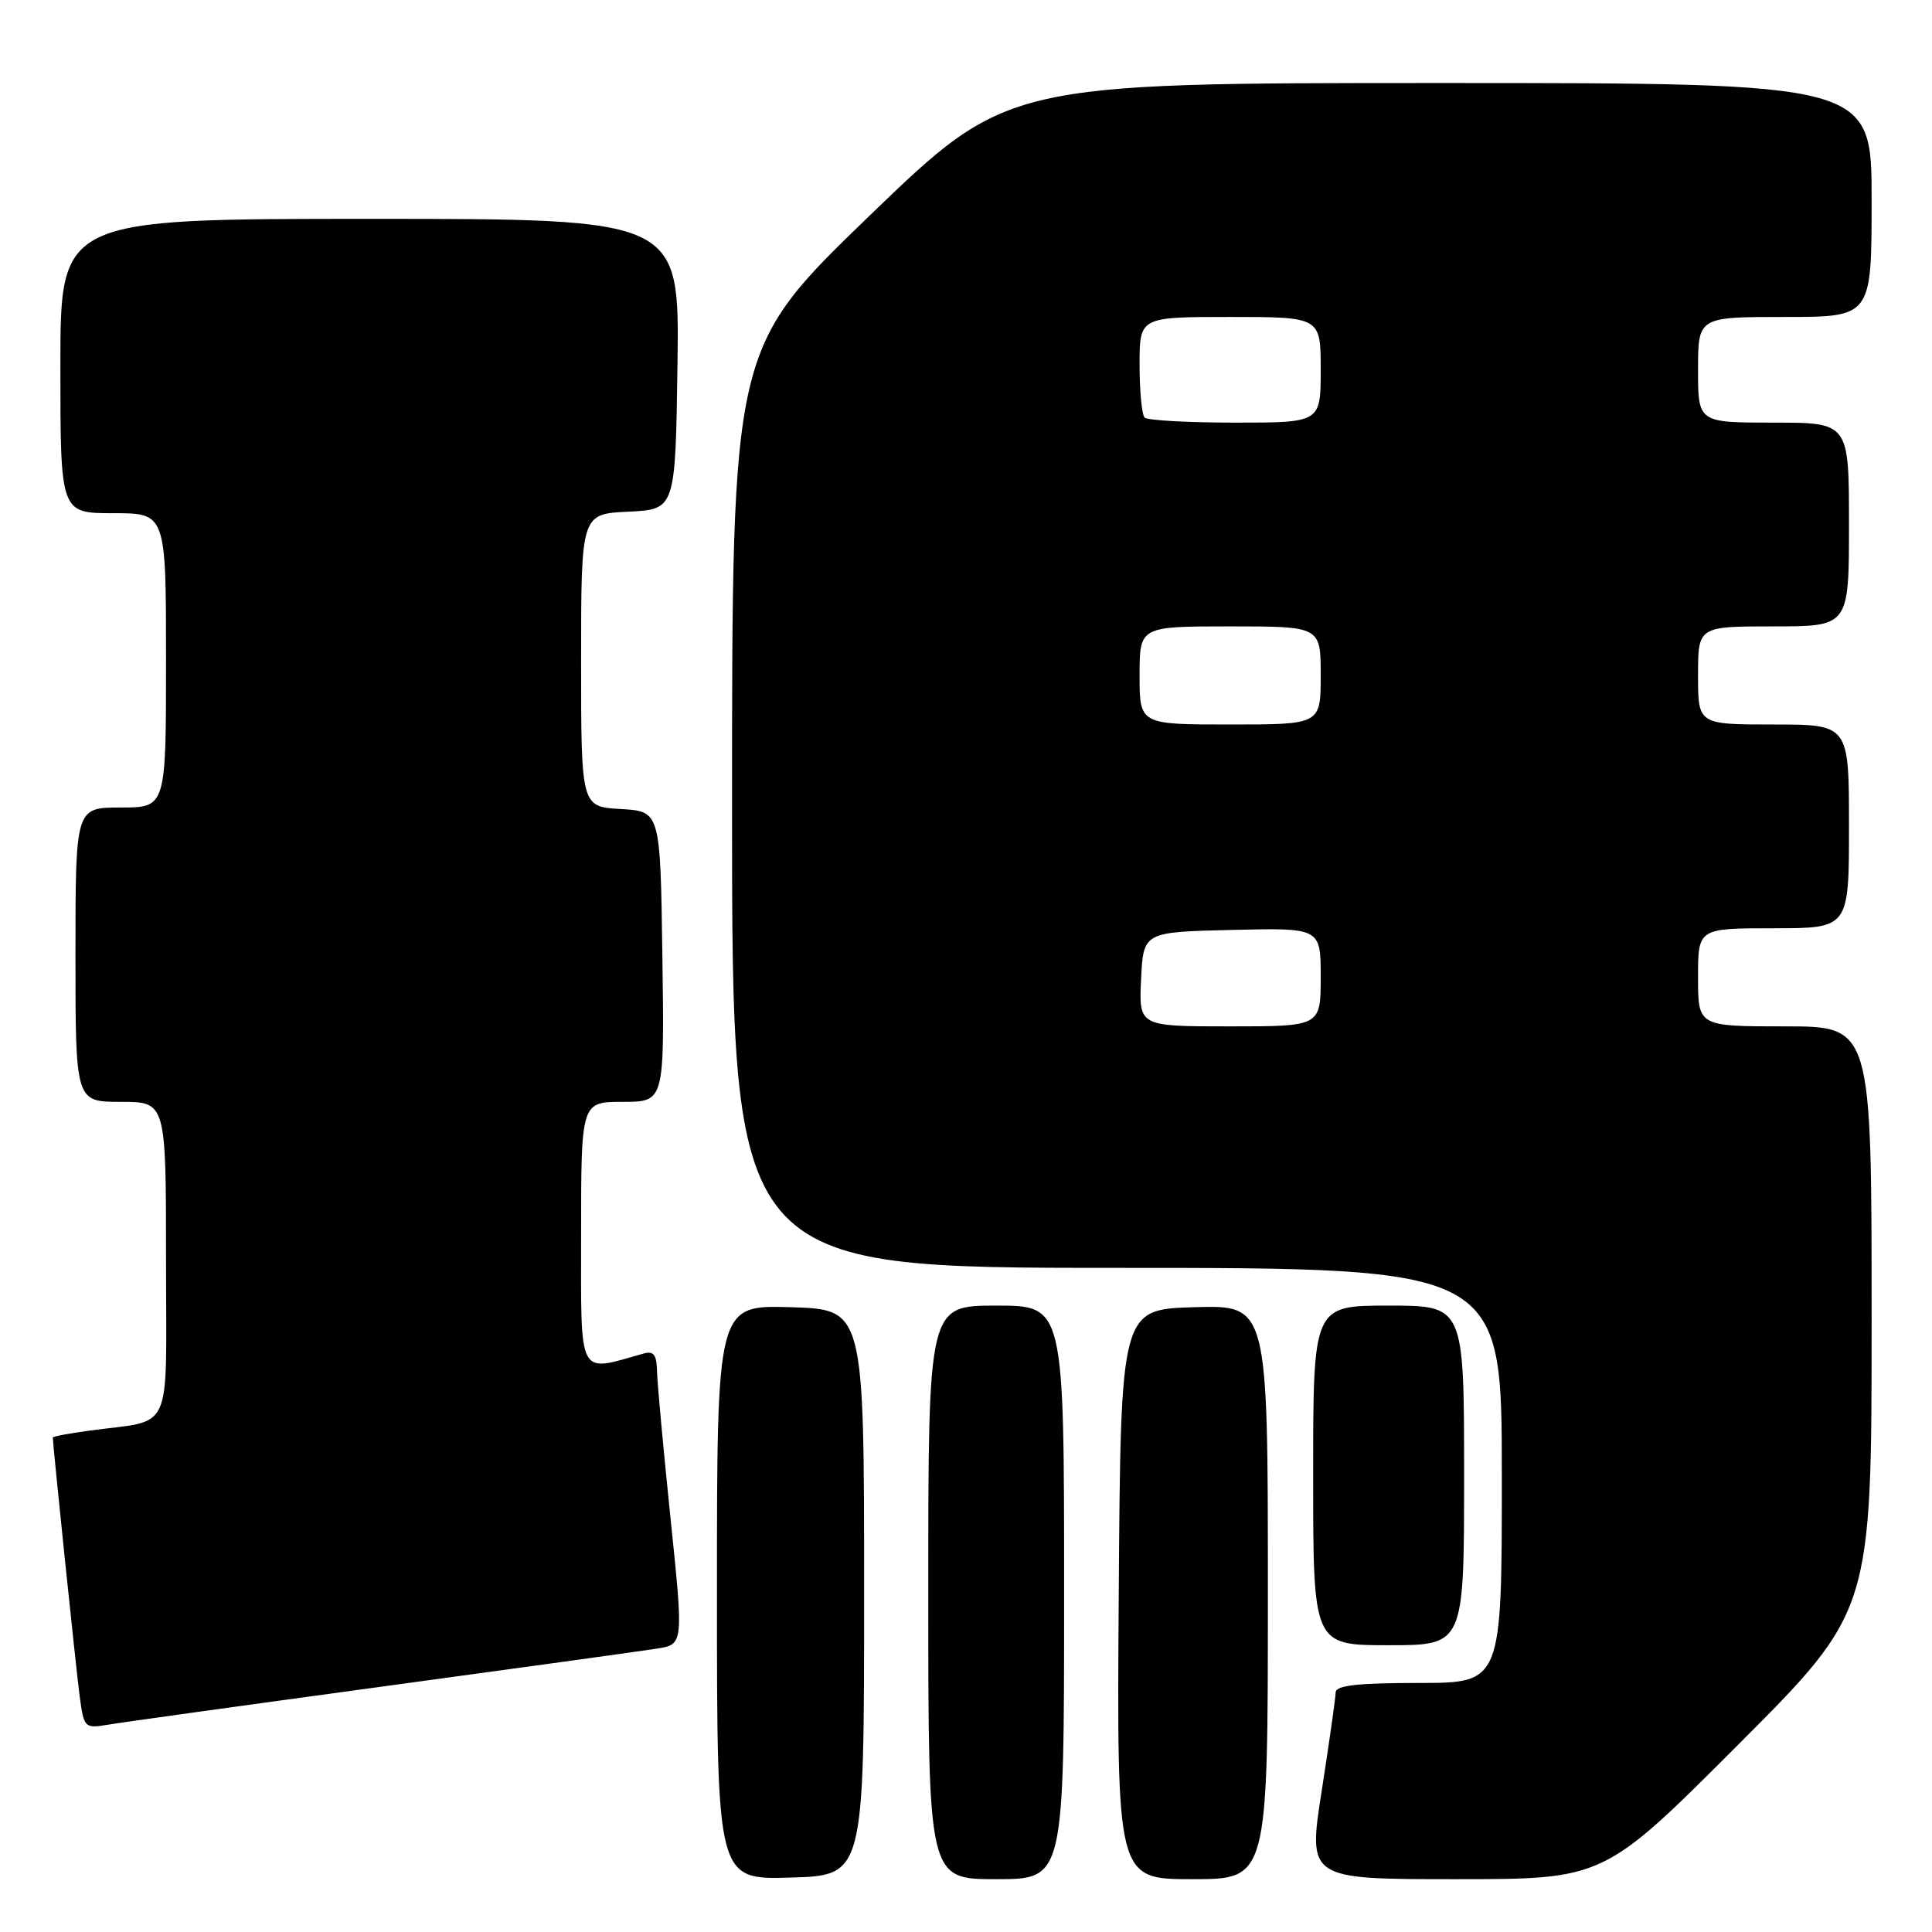 <?xml version="1.0" encoding="UTF-8" standalone="no"?>
<!DOCTYPE svg PUBLIC "-//W3C//DTD SVG 1.1//EN" "http://www.w3.org/Graphics/SVG/1.1/DTD/svg11.dtd" >
<svg xmlns="http://www.w3.org/2000/svg" xmlns:xlink="http://www.w3.org/1999/xlink" version="1.1" viewBox="0 0 256 256">
 <g >
 <path fill="currentColor"
d=" M 114.50 211.00 C 114.50 173.50 114.50 173.50 104.75 173.21 C 95.00 172.93 95.00 172.93 95.00 211.00 C 95.00 249.07 95.00 249.07 104.75 248.79 C 114.50 248.50 114.50 248.50 114.50 211.00 Z  M 141.00 211.00 C 141.00 173.00 141.00 173.00 132.00 173.00 C 123.00 173.00 123.00 173.00 123.00 211.00 C 123.00 249.00 123.00 249.00 132.00 249.00 C 141.00 249.00 141.00 249.00 141.00 211.00 Z  M 168.00 210.96 C 168.00 172.93 168.00 172.93 158.25 173.21 C 148.50 173.50 148.50 173.50 148.24 211.25 C 147.98 249.00 147.98 249.00 157.99 249.00 C 168.00 249.00 168.00 249.00 168.00 210.96 Z  M 230.26 231.24 C 248.00 213.48 248.00 213.48 248.00 174.74 C 248.00 136.00 248.00 136.00 236.50 136.00 C 225.00 136.00 225.00 136.00 225.00 129.50 C 225.00 123.00 225.00 123.00 235.00 123.00 C 245.00 123.00 245.00 123.00 245.00 109.50 C 245.00 96.00 245.00 96.00 235.00 96.00 C 225.00 96.00 225.00 96.00 225.00 89.50 C 225.00 83.00 225.00 83.00 235.00 83.00 C 245.00 83.00 245.00 83.00 245.00 69.50 C 245.00 56.00 245.00 56.00 235.00 56.00 C 225.00 56.00 225.00 56.00 225.00 49.00 C 225.00 42.00 225.00 42.00 236.50 42.00 C 248.00 42.00 248.00 42.00 248.00 26.50 C 248.00 11.00 248.00 11.00 190.72 11.00 C 133.45 11.00 133.45 11.00 115.22 28.58 C 97.00 46.17 97.00 46.17 97.00 107.08 C 97.00 168.00 97.00 168.00 148.00 168.00 C 199.00 168.00 199.00 168.00 199.00 195.50 C 199.00 223.00 199.00 223.00 188.00 223.00 C 179.87 223.00 177.00 223.33 176.98 224.25 C 176.98 224.94 176.14 230.79 175.14 237.25 C 173.30 249.00 173.30 249.00 192.91 249.00 C 212.52 249.00 212.52 249.00 230.26 231.24 Z  M 50.50 223.50 C 68.65 221.03 85.09 218.76 87.04 218.45 C 90.58 217.89 90.58 217.89 88.85 201.20 C 87.90 192.01 87.09 183.23 87.06 181.68 C 87.01 179.49 86.61 178.97 85.25 179.36 C 76.46 181.83 77.00 182.86 77.00 163.58 C 77.00 146.00 77.00 146.00 82.52 146.00 C 88.04 146.00 88.04 146.00 87.77 126.75 C 87.50 107.50 87.50 107.50 82.25 107.20 C 77.00 106.90 77.00 106.90 77.00 87.50 C 77.00 68.10 77.00 68.10 83.25 67.80 C 89.50 67.50 89.50 67.50 89.77 48.25 C 90.04 29.00 90.04 29.00 49.02 29.00 C 8.00 29.00 8.00 29.00 8.00 48.50 C 8.00 68.00 8.00 68.00 15.00 68.00 C 22.00 68.00 22.00 68.00 22.00 87.50 C 22.00 107.00 22.00 107.00 16.00 107.00 C 10.00 107.00 10.00 107.00 10.00 126.50 C 10.00 146.00 10.00 146.00 16.00 146.00 C 22.00 146.00 22.00 146.00 22.00 166.92 C 22.00 190.56 23.15 188.01 11.75 189.58 C 9.14 189.93 7.00 190.34 7.00 190.48 C 7.00 191.47 10.10 221.36 10.56 224.78 C 11.12 228.96 11.21 229.05 14.32 228.53 C 16.07 228.23 32.35 225.97 50.50 223.50 Z  M 194.00 195.50 C 194.00 173.00 194.00 173.00 184.00 173.00 C 174.00 173.00 174.00 173.00 174.00 195.50 C 174.00 218.00 174.00 218.00 184.00 218.00 C 194.00 218.00 194.00 218.00 194.00 195.50 Z  M 151.20 129.75 C 151.50 123.50 151.50 123.50 163.25 123.22 C 175.00 122.94 175.00 122.94 175.00 129.47 C 175.00 136.00 175.00 136.00 162.95 136.00 C 150.90 136.00 150.90 136.00 151.20 129.75 Z  M 151.00 89.50 C 151.00 83.00 151.00 83.00 163.00 83.00 C 175.00 83.00 175.00 83.00 175.00 89.50 C 175.00 96.00 175.00 96.00 163.00 96.00 C 151.00 96.00 151.00 96.00 151.00 89.50 Z  M 151.67 55.33 C 151.30 54.97 151.00 51.82 151.00 48.33 C 151.00 42.00 151.00 42.00 163.00 42.00 C 175.00 42.00 175.00 42.00 175.00 49.00 C 175.00 56.00 175.00 56.00 163.67 56.00 C 157.43 56.00 152.03 55.70 151.67 55.33 Z "/>
</g>
</svg>